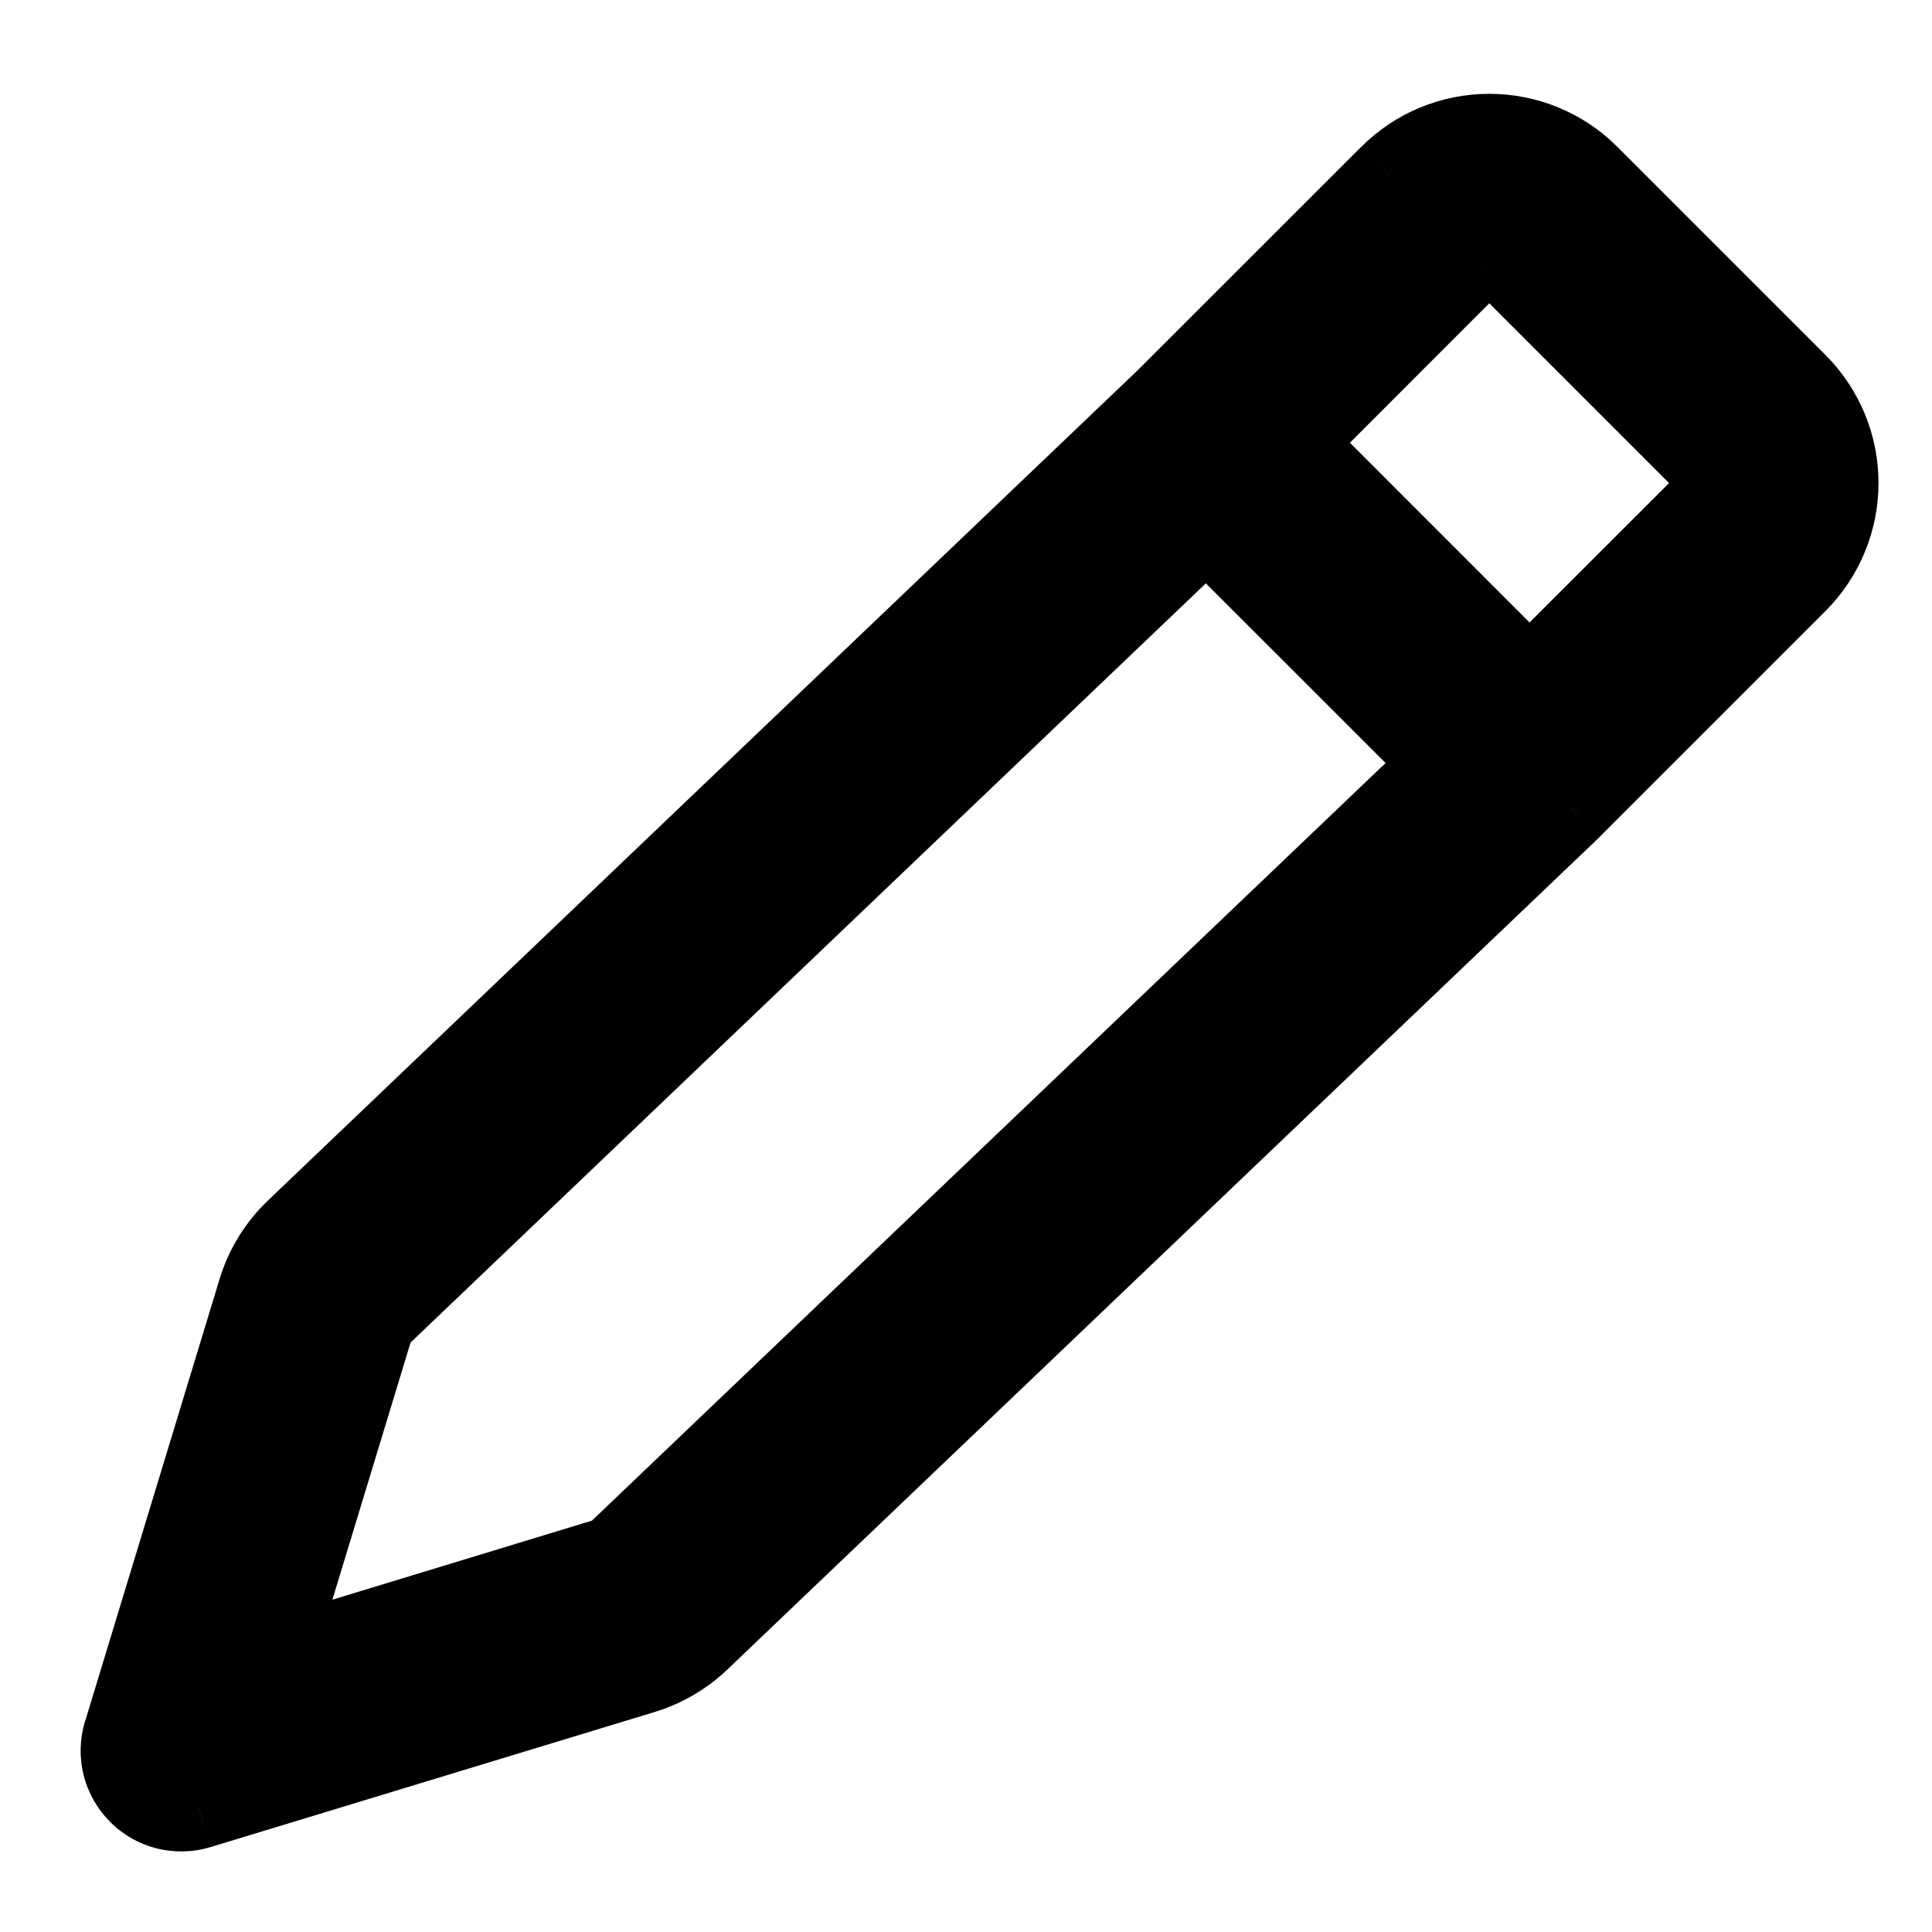 <!--
 * Copyright (c) 2025, WSO2 LLC. (https://www.wso2.com).
 *
 * WSO2 LLC. licenses this file to you under the Apache License,
 * Version 2.0 (the "License"); you may not use this file except
 * in compliance with the License.
 * You may obtain a copy of the License at
 *
 *     http://www.apache.org/licenses/LICENSE-2.0
 *
 * Unless required by applicable law or agreed to in writing,
 * software distributed under the License is distributed on an
 * "AS IS" BASIS, WITHOUT WARRANTIES OR CONDITIONS OF ANY
 * KIND, either express or implied. See the License for the
 * specific language governing permissions and limitations
 * under the License.
-->

<svg width="16" height="16" viewBox="0 0 16 16" fill="none" xmlns="http://www.w3.org/2000/svg">
  <g clip-path="url(#clip0_2475_42)">
    <path
      d="M11.509 1.451C11.728 1.233 12.024 1.11 12.334 1.11C12.643 1.11 12.94 1.233 13.158 1.451L14.882 3.175C15.101 3.394 15.224 3.691 15.224 4C15.224 4.309 15.101 4.606 14.882 4.825L13.02 6.687L13.012 6.695L5.794 13.585C5.662 13.711 5.502 13.805 5.328 13.858L1.646 14.978C1.559 15.004 1.467 15.006 1.379 14.984C1.292 14.962 1.212 14.917 1.148 14.853C1.084 14.789 1.038 14.709 1.016 14.621C0.994 14.533 0.996 14.441 1.022 14.355L2.138 10.688C2.196 10.496 2.303 10.322 2.448 10.184L9.651 3.309L11.509 1.451ZM3.139 10.907C3.118 10.927 3.103 10.952 3.094 10.979L2.252 13.749L5.036 12.901C5.061 12.893 5.084 12.88 5.103 12.862L11.952 6.325L9.992 4.365L3.139 10.907ZM12.667 5.627L14.176 4.119C14.191 4.103 14.204 4.085 14.212 4.064C14.22 4.044 14.225 4.023 14.225 4.001C14.225 3.979 14.22 3.957 14.212 3.937C14.204 3.916 14.191 3.898 14.176 3.883L12.452 2.159C12.436 2.143 12.418 2.131 12.398 2.122C12.377 2.114 12.356 2.11 12.334 2.11C12.312 2.11 12.29 2.114 12.27 2.122C12.25 2.131 12.231 2.143 12.216 2.159L10.708 3.667L12.667 5.627Z"
      fill="black" />
    <path
      d="M11.509 1.451L11.274 1.216L11.273 1.216L11.509 1.451ZM12.334 1.11V1.443V1.11ZM13.158 1.451L13.394 1.216L13.394 1.216L13.158 1.451ZM14.882 3.175L15.118 2.94L15.118 2.94L14.882 3.175ZM14.882 4.825L15.118 5.06L15.118 5.06L14.882 4.825ZM13.02 6.687L12.784 6.451L12.775 6.461L13.02 6.687ZM13.012 6.695L13.243 6.936L13.25 6.929L13.257 6.921L13.012 6.695ZM5.794 13.585L5.564 13.344L5.564 13.344L5.794 13.585ZM5.328 13.858L5.425 14.177L5.425 14.177L5.328 13.858ZM1.646 14.978L1.742 15.297L1.743 15.297L1.646 14.978ZM1.148 14.853L1.384 14.617L1.383 14.616L1.148 14.853ZM1.022 14.355L0.704 14.258L0.703 14.258L1.022 14.355ZM2.138 10.688L1.819 10.591L1.819 10.591L2.138 10.688ZM2.448 10.184L2.679 10.425L2.679 10.425L2.448 10.184ZM9.651 3.309L9.881 3.55L9.887 3.544L9.651 3.309ZM3.139 10.907L2.909 10.666L2.907 10.668L3.139 10.907ZM3.094 10.979L2.777 10.878L2.776 10.882L3.094 10.979ZM2.252 13.749L1.933 13.652L1.751 14.249L2.349 14.068L2.252 13.749ZM5.036 12.901L5.133 13.22L5.135 13.22L5.036 12.901ZM5.103 12.862L4.873 12.621L4.872 12.621L5.103 12.862ZM11.952 6.325L12.182 6.566L12.429 6.33L12.187 6.089L11.952 6.325ZM9.992 4.365L10.227 4.13L9.997 3.899L9.762 4.124L9.992 4.365ZM12.667 5.627L12.431 5.862L12.667 6.098L12.903 5.862L12.667 5.627ZM14.176 4.119L13.94 3.883L13.94 3.883L14.176 4.119ZM14.176 3.883L13.94 4.118L13.94 4.119L14.176 3.883ZM12.452 2.159L12.216 2.394L12.216 2.394L12.452 2.159ZM12.216 2.159L12.451 2.394L12.452 2.394L12.216 2.159ZM10.708 3.667L10.472 3.431L10.236 3.667L10.472 3.902L10.708 3.667ZM11.745 1.687C11.901 1.531 12.113 1.443 12.334 1.443V0.777C11.936 0.777 11.555 0.934 11.274 1.216L11.745 1.687ZM12.334 1.443C12.555 1.443 12.767 1.531 12.923 1.687L13.394 1.216C13.113 0.934 12.731 0.777 12.334 0.777V1.443ZM12.923 1.687L14.647 3.411L15.118 2.94L13.394 1.216L12.923 1.687ZM14.647 3.411C14.803 3.567 14.89 3.779 14.89 4H15.557C15.557 3.602 15.399 3.221 15.118 2.94L14.647 3.411ZM14.89 4C14.89 4.221 14.803 4.433 14.647 4.589L15.118 5.06C15.399 4.779 15.557 4.398 15.557 4H14.89ZM14.647 4.589L12.785 6.451L13.256 6.922L15.118 5.06L14.647 4.589ZM12.775 6.461L12.768 6.469L13.257 6.921L13.265 6.913L12.775 6.461ZM12.782 6.454L5.564 13.344L6.024 13.826L13.243 6.936L12.782 6.454ZM5.564 13.344C5.469 13.434 5.355 13.501 5.23 13.539L5.425 14.177C5.649 14.108 5.854 13.988 6.024 13.826L5.564 13.344ZM5.231 13.539L1.549 14.659L1.743 15.297L5.425 14.177L5.231 13.539ZM1.549 14.659C1.52 14.668 1.49 14.668 1.461 14.661L1.298 15.308C1.444 15.344 1.598 15.341 1.742 15.297L1.549 14.659ZM1.461 14.661C1.432 14.654 1.405 14.639 1.384 14.617L0.912 15.088C1.018 15.195 1.152 15.271 1.298 15.308L1.461 14.661ZM1.383 14.616C1.362 14.595 1.347 14.569 1.339 14.54L0.693 14.702C0.73 14.849 0.806 14.982 0.913 15.089L1.383 14.616ZM1.339 14.54C1.332 14.511 1.333 14.48 1.341 14.451L0.703 14.258C0.66 14.402 0.656 14.556 0.693 14.702L1.339 14.54ZM1.341 14.452L2.457 10.785L1.819 10.591L0.704 14.258L1.341 14.452ZM2.457 10.785C2.498 10.648 2.575 10.524 2.679 10.425L2.218 9.943C2.032 10.121 1.894 10.344 1.819 10.591L2.457 10.785ZM2.679 10.425L9.881 3.55L9.421 3.067L2.218 9.943L2.679 10.425ZM9.887 3.544L11.745 1.687L11.273 1.216L9.415 3.073L9.887 3.544ZM2.907 10.668C2.847 10.726 2.802 10.798 2.777 10.878L3.412 11.08C3.404 11.106 3.39 11.129 3.371 11.147L2.907 10.668ZM2.776 10.882L1.933 13.652L2.571 13.846L3.413 11.076L2.776 10.882ZM2.349 14.068L5.133 13.22L4.939 12.582L2.155 13.43L2.349 14.068ZM5.135 13.22C5.21 13.197 5.278 13.156 5.334 13.102L4.872 12.621C4.891 12.604 4.913 12.591 4.937 12.583L5.135 13.22ZM5.333 13.103L12.182 6.566L11.722 6.083L4.873 12.621L5.333 13.103ZM12.187 6.089L10.227 4.13L9.756 4.601L11.716 6.56L12.187 6.089ZM9.762 4.124L2.909 10.666L3.369 11.148L10.222 4.606L9.762 4.124ZM12.903 5.862L14.411 4.354L13.94 3.883L12.431 5.391L12.903 5.862ZM14.411 4.355C14.458 4.308 14.495 4.253 14.52 4.192L13.904 3.937C13.912 3.916 13.925 3.898 13.94 3.883L14.411 4.355ZM14.52 4.192C14.545 4.131 14.558 4.066 14.558 4.001H13.891C13.891 3.979 13.896 3.957 13.904 3.937L14.52 4.192ZM14.558 4.001C14.558 3.935 14.545 3.87 14.52 3.809L13.904 4.064C13.896 4.044 13.891 4.023 13.891 4.001H14.558ZM14.52 3.809C14.495 3.748 14.458 3.693 14.411 3.647L13.94 4.119C13.925 4.103 13.912 4.085 13.904 4.064L14.52 3.809ZM14.412 3.647L12.688 1.923L12.216 2.394L13.94 4.118L14.412 3.647ZM12.688 1.923C12.641 1.877 12.586 1.84 12.525 1.815L12.27 2.43C12.25 2.422 12.231 2.41 12.216 2.394L12.688 1.923ZM12.525 1.815C12.465 1.789 12.399 1.776 12.334 1.776V2.443C12.312 2.443 12.29 2.439 12.27 2.43L12.525 1.815ZM12.334 1.776C12.268 1.776 12.203 1.789 12.142 1.815L12.398 2.43C12.377 2.439 12.356 2.443 12.334 2.443V1.776ZM12.142 1.815C12.081 1.84 12.026 1.877 11.98 1.923L12.452 2.394C12.436 2.41 12.418 2.422 12.398 2.43L12.142 1.815ZM11.98 1.923L10.472 3.431L10.944 3.902L12.451 2.394L11.98 1.923ZM10.472 3.902L12.431 5.862L12.903 5.391L10.944 3.431L10.472 3.902Z"
      fill="black" />
  </g>
</svg>
